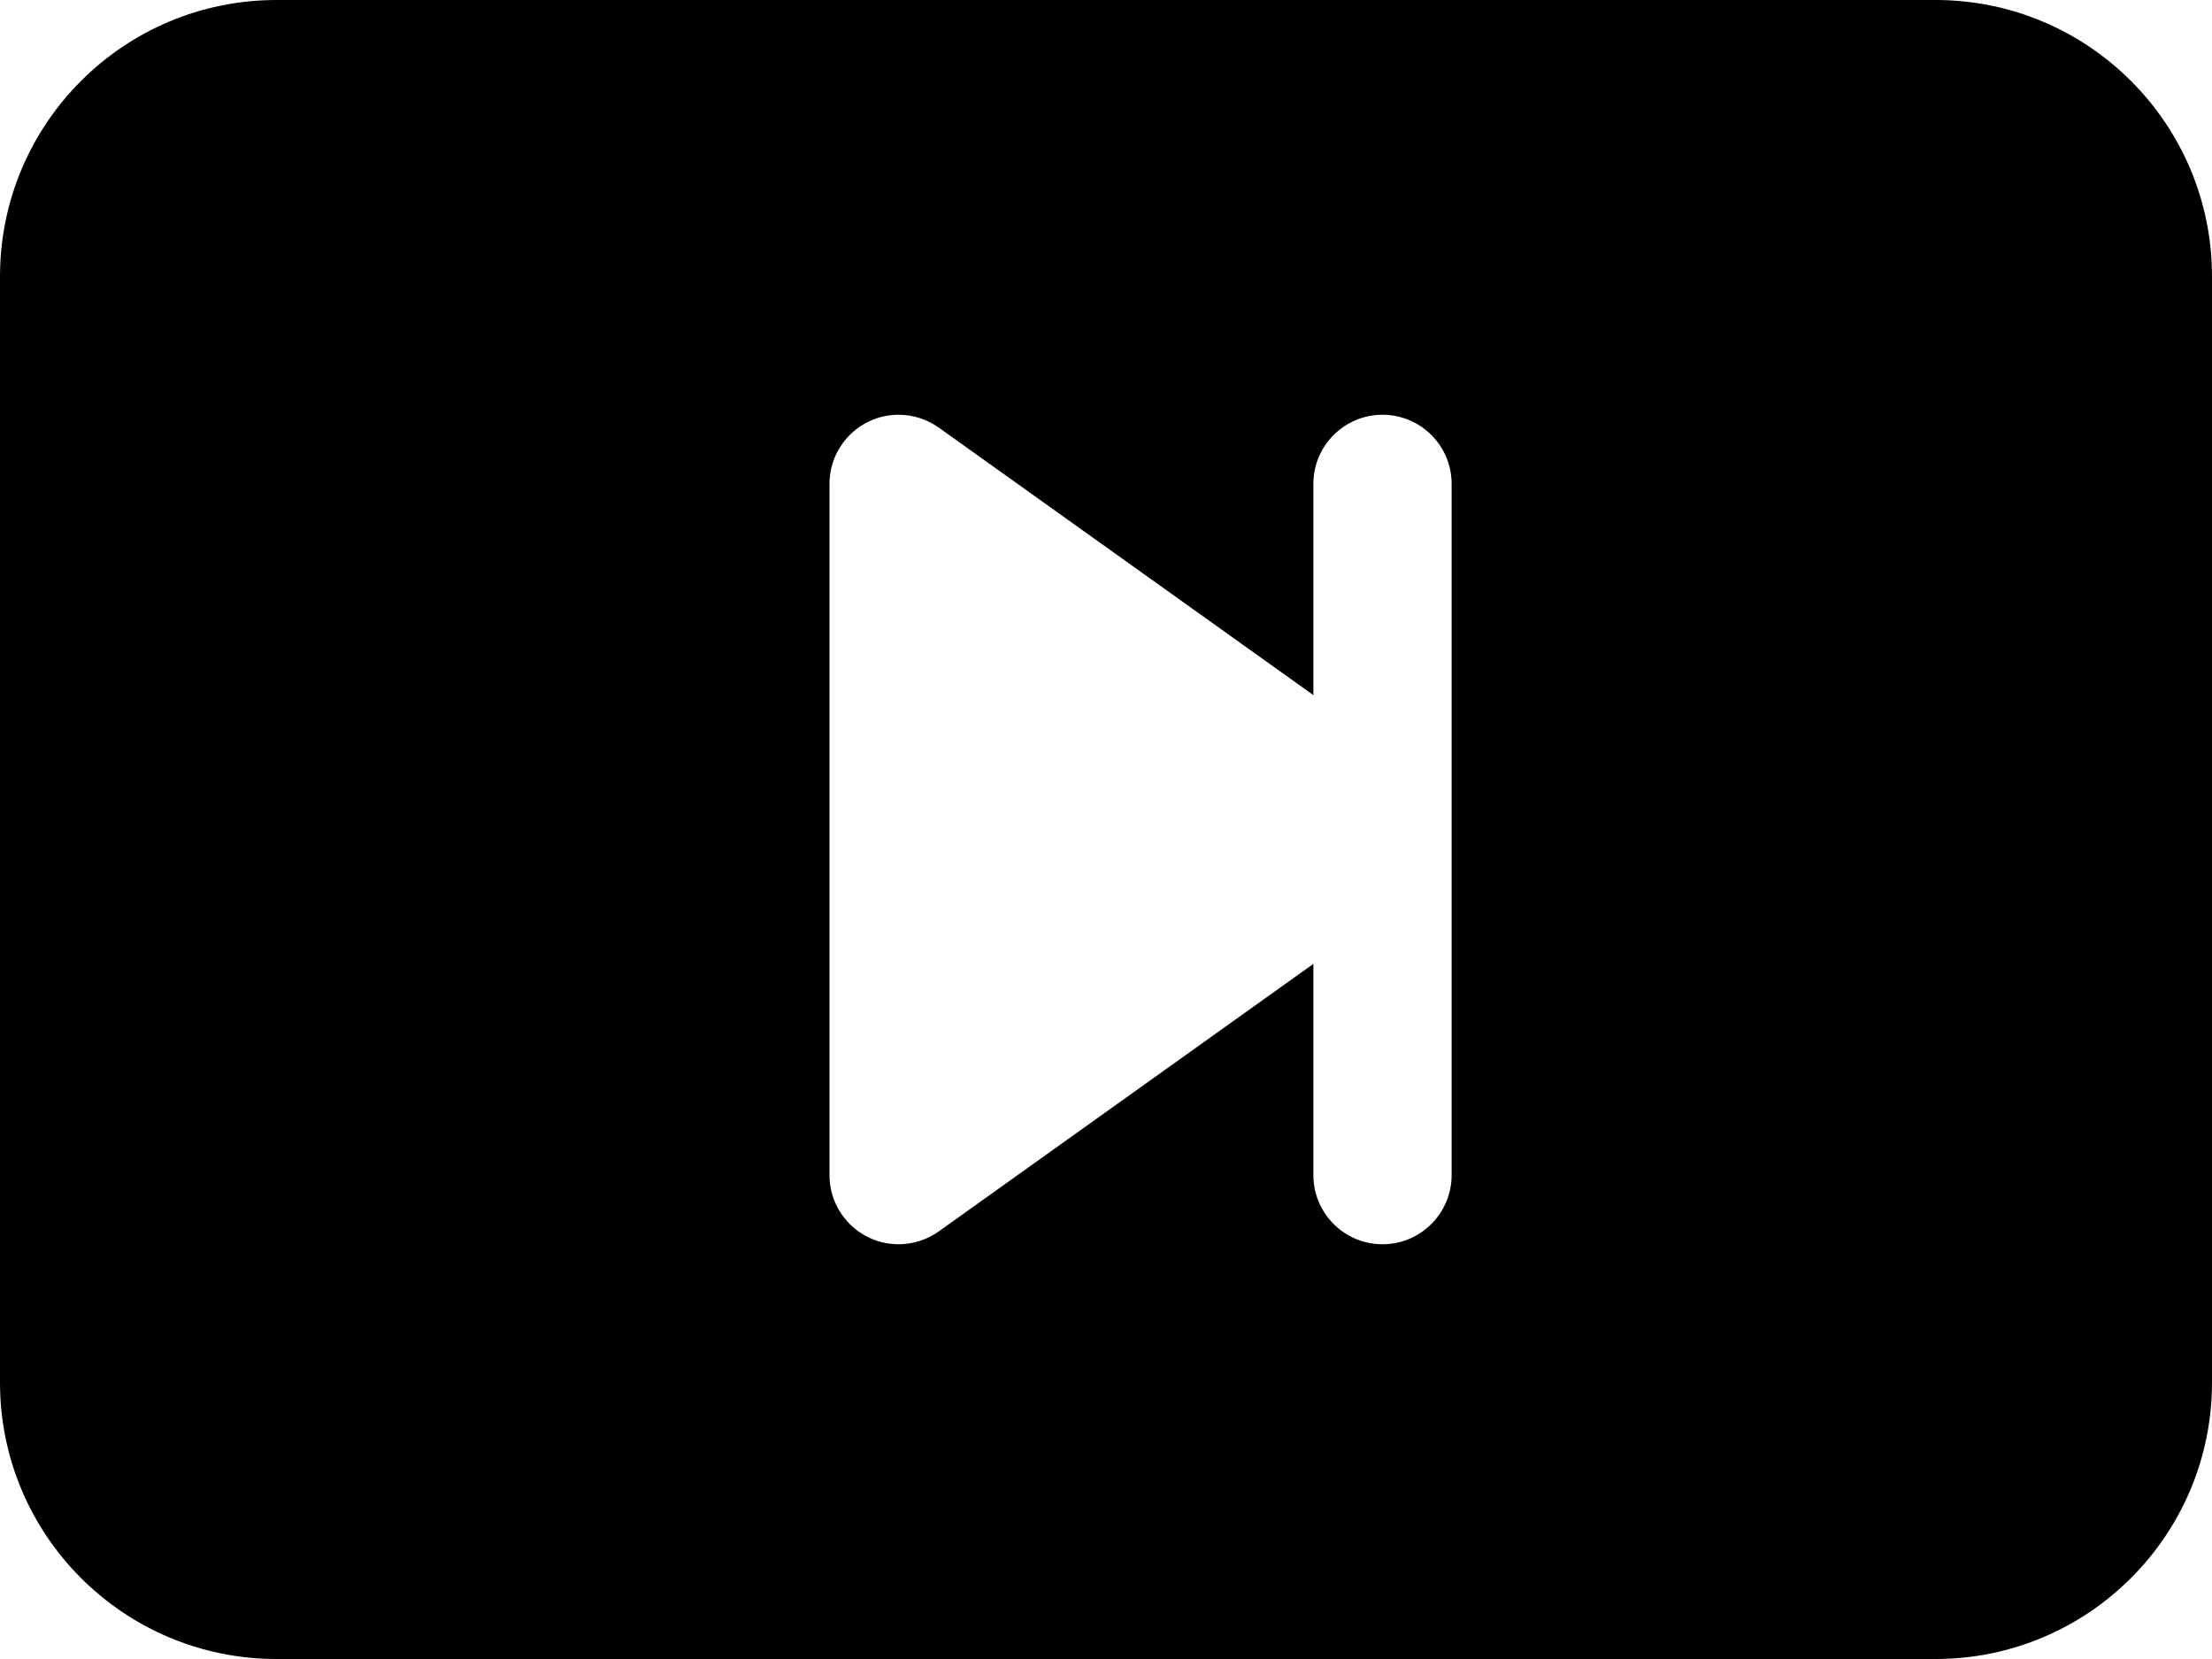 ﻿<?xml version="1.0" encoding="utf-8"?>
<svg version="1.1" xmlns:xlink="http://www.w3.org/1999/xlink" width="24px" height="18px" xmlns="http://www.w3.org/2000/svg">
  <defs>
    <pattern id="BGPattern" patternUnits="userSpaceOnUse" alignment="0 0" imageRepeat="None" />
    <mask fill="white" id="Clip6253">
      <path d="M 3 18  C 1.343 18  0 16.657  0 15  L 0 3  C 0 1.343  1.343 0  3 0  L 21 0  C 22.657 0  24 1.343  24 3  L 24 15  C 24 16.657  22.657 18  21 18  L 3 18  Z M 14.25 7.542  L 10.185 4.639  C 10.058 4.549  9.906 4.5  9.75 4.5  C 9.336 4.5  9 4.836  9 5.25  L 9 12.75  C 9 13.164  9.336 13.5  9.75 13.5  C 9.906 13.5  10.058 13.451  10.185 13.361  L 14.25 10.458  L 14.25 12.75  C 14.25 13.164  14.586 13.5  15 13.5  C 15.414 13.5  15.75 13.164  15.75 12.75  L 15.75 5.25  C 15.75 4.836  15.414 4.5  15 4.5  C 14.586 4.5  14.25 4.836  14.25 5.25  L 14.25 7.542  Z " fill-rule="evenodd" />
    </mask>
  </defs>
  <g>
    <path d="M 3 18  C 1.343 18  0 16.657  0 15  L 0 3  C 0 1.343  1.343 0  3 0  L 21 0  C 22.657 0  24 1.343  24 3  L 24 15  C 24 16.657  22.657 18  21 18  L 3 18  Z M 14.25 7.542  L 10.185 4.639  C 10.058 4.549  9.906 4.5  9.75 4.5  C 9.336 4.5  9 4.836  9 5.25  L 9 12.75  C 9 13.164  9.336 13.5  9.75 13.5  C 9.906 13.5  10.058 13.451  10.185 13.361  L 14.25 10.458  L 14.25 12.75  C 14.25 13.164  14.586 13.5  15 13.5  C 15.414 13.5  15.75 13.164  15.75 12.75  L 15.75 5.25  C 15.75 4.836  15.414 4.5  15 4.5  C 14.586 4.5  14.25 4.836  14.25 5.25  L 14.25 7.542  Z " fill-rule="nonzero" fill="rgba(0, 0, 0, 1)" stroke="none" class="fill" />
    <path d="M 3 18  C 1.343 18  0 16.657  0 15  L 0 3  C 0 1.343  1.343 0  3 0  L 21 0  C 22.657 0  24 1.343  24 3  L 24 15  C 24 16.657  22.657 18  21 18  L 3 18  Z " stroke-width="0" stroke-dasharray="0" stroke="rgba(255, 255, 255, 0)" fill="none" class="stroke" mask="url(#Clip6253)" />
    <path d="M 14.25 7.542  L 10.185 4.639  C 10.058 4.549  9.906 4.5  9.75 4.5  C 9.336 4.5  9 4.836  9 5.25  L 9 12.75  C 9 13.164  9.336 13.5  9.75 13.5  C 9.906 13.5  10.058 13.451  10.185 13.361  L 14.25 10.458  L 14.25 12.75  C 14.25 13.164  14.586 13.5  15 13.5  C 15.414 13.5  15.75 13.164  15.75 12.75  L 15.75 5.25  C 15.75 4.836  15.414 4.5  15 4.5  C 14.586 4.5  14.25 4.836  14.25 5.25  L 14.25 7.542  Z " stroke-width="0" stroke-dasharray="0" stroke="rgba(255, 255, 255, 0)" fill="none" class="stroke" mask="url(#Clip6253)" />
  </g>
</svg>